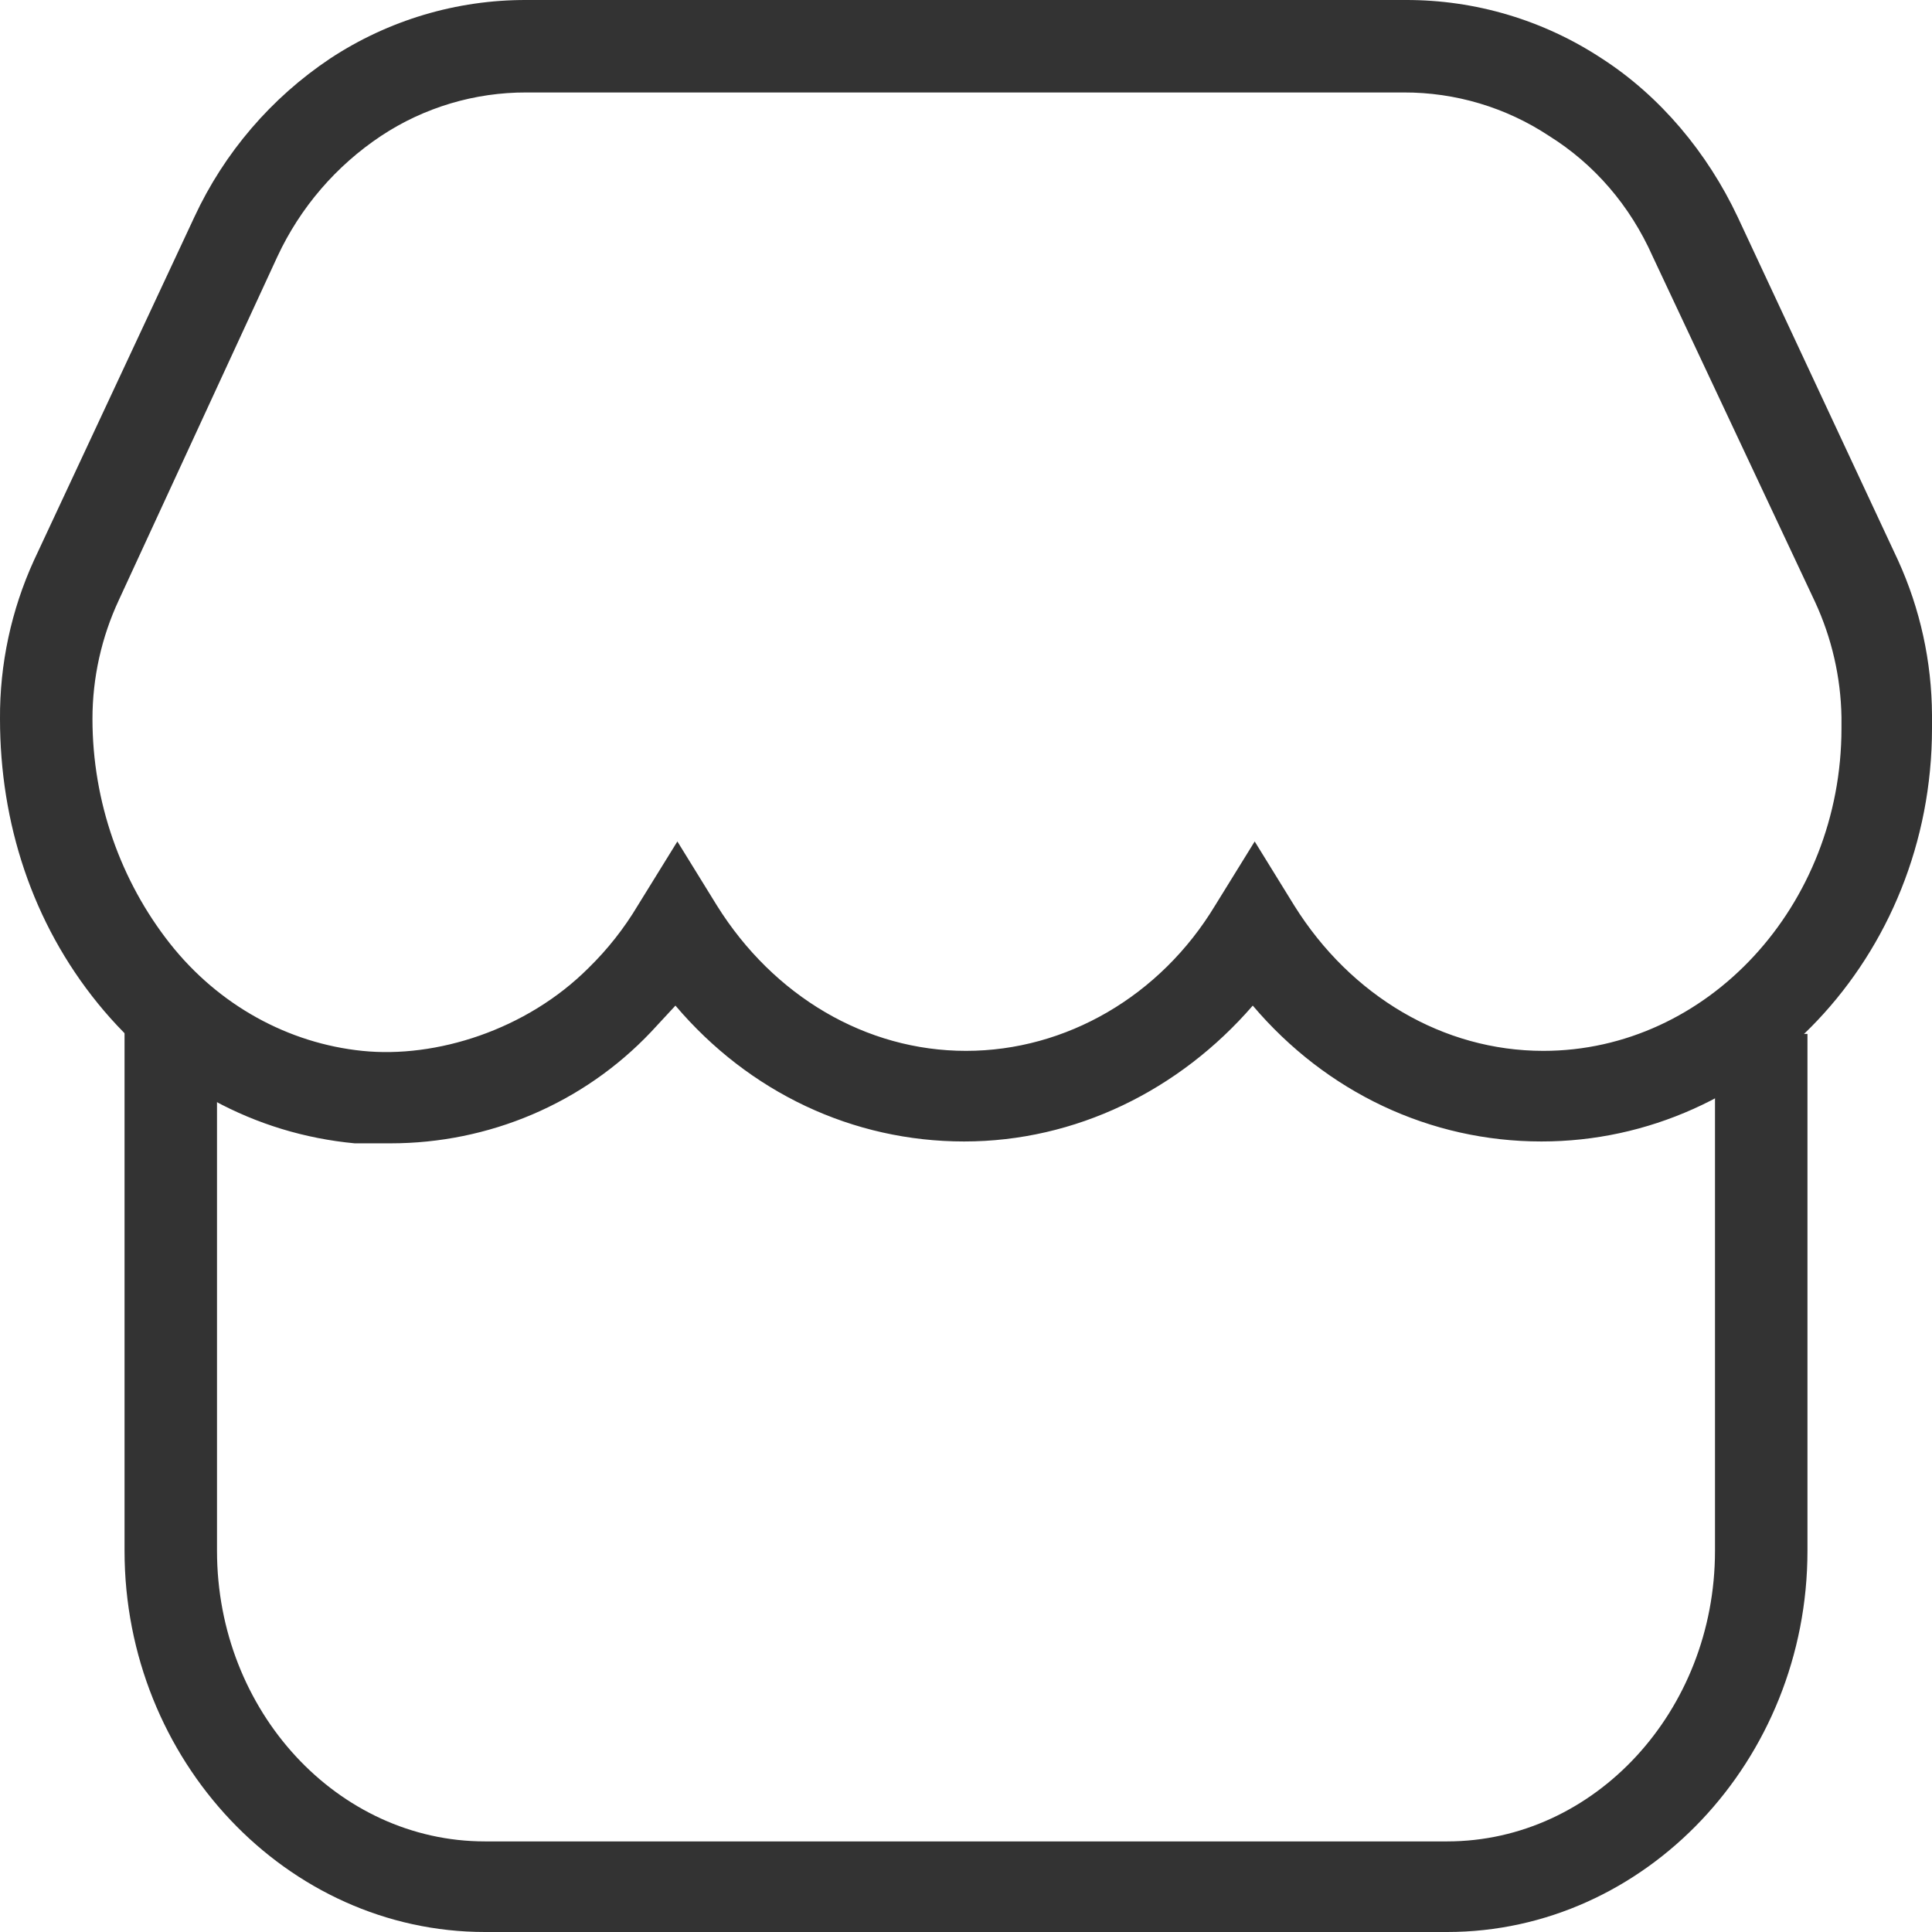 <?xml version="1.0" encoding="UTF-8"?>
<svg width="28px" height="28px" viewBox="0 0 28 28" version="1.1" xmlns="http://www.w3.org/2000/svg" xmlns:xlink="http://www.w3.org/1999/xlink">
    <title>首页_商城灰</title>
    <g id="手机显示" stroke="none" stroke-width="1" fill="none" fill-rule="evenodd">
        <g id="首页-手机版-侧边栏" transform="translate(-32, -260)" fill="#333333" fill-rule="nonzero">
            <g id="首页_商城灰" transform="translate(32, 260)">
                <path d="M5.66,16.57 L5.141,16.57 C3.692,16.434 2.379,15.723 1.422,14.547 C0.465,13.371 0,11.922 0,10.418 C-0.005,9.626 0.163,8.842 0.492,8.121 L2.817,3.145 C3.25,2.213 3.931,1.418 4.785,0.848 C5.629,0.292 6.618,-0.003 7.629,2.42588194e-05 L20.371,2.42588194e-05 C21.382,-0.003 22.371,0.292 23.215,0.848 C24.063,1.395 24.746,2.215 25.184,3.145 L27.508,8.121 C27.829,8.825 27.996,9.589 28,10.363 L28,10.555 C28,13.863 25.457,16.543 22.34,16.543 C20.727,16.543 19.223,15.832 18.156,14.574 C17.09,15.805 15.586,16.543 13.973,16.543 C12.359,16.543 10.856,15.832 9.789,14.574 L9.434,14.957 C8.449,15.996 7.082,16.57 5.66,16.57 L5.66,16.57 Z M7.629,1.34 C6.881,1.338 6.148,1.556 5.524,1.969 C4.871,2.403 4.351,3.008 4.02,3.719 L1.723,8.695 C1.471,9.235 1.34,9.823 1.34,10.418 C1.34,11.621 1.75,12.769 2.461,13.672 C3.172,14.574 4.184,15.121 5.25,15.23 C6.317,15.34 7.629,14.93 8.531,14.027 C8.806,13.758 9.045,13.455 9.242,13.125 L9.817,12.195 L10.391,13.125 C11.211,14.437 12.551,15.23 14,15.23 C15.449,15.23 16.816,14.437 17.609,13.125 L18.184,12.195 L18.758,13.125 C19.578,14.437 20.918,15.23 22.367,15.23 C24.746,15.23 26.688,13.125 26.688,10.555 L26.688,10.391 C26.678,9.814 26.547,9.246 26.305,8.723 L23.953,3.719 C23.625,2.98 23.106,2.379 22.449,1.969 C21.825,1.556 21.092,1.338 20.344,1.34 L7.629,1.34 Z" id="形状"></path>
                <path d="M20.973,28 L7.028,28 C4.156,28 1.805,25.512 1.805,22.476 L1.805,14.875 L3.145,14.875 L3.145,22.476 C3.145,24.801 4.895,26.687 7.028,26.687 L20.973,26.687 C23.106,26.687 24.855,24.801 24.855,22.476 L24.855,14.984 L26.195,14.984 L26.195,22.476 C26.195,25.512 23.844,28 20.973,28 Z" id="路径"></path>
            </g>
        </g>
    </g>
</svg>